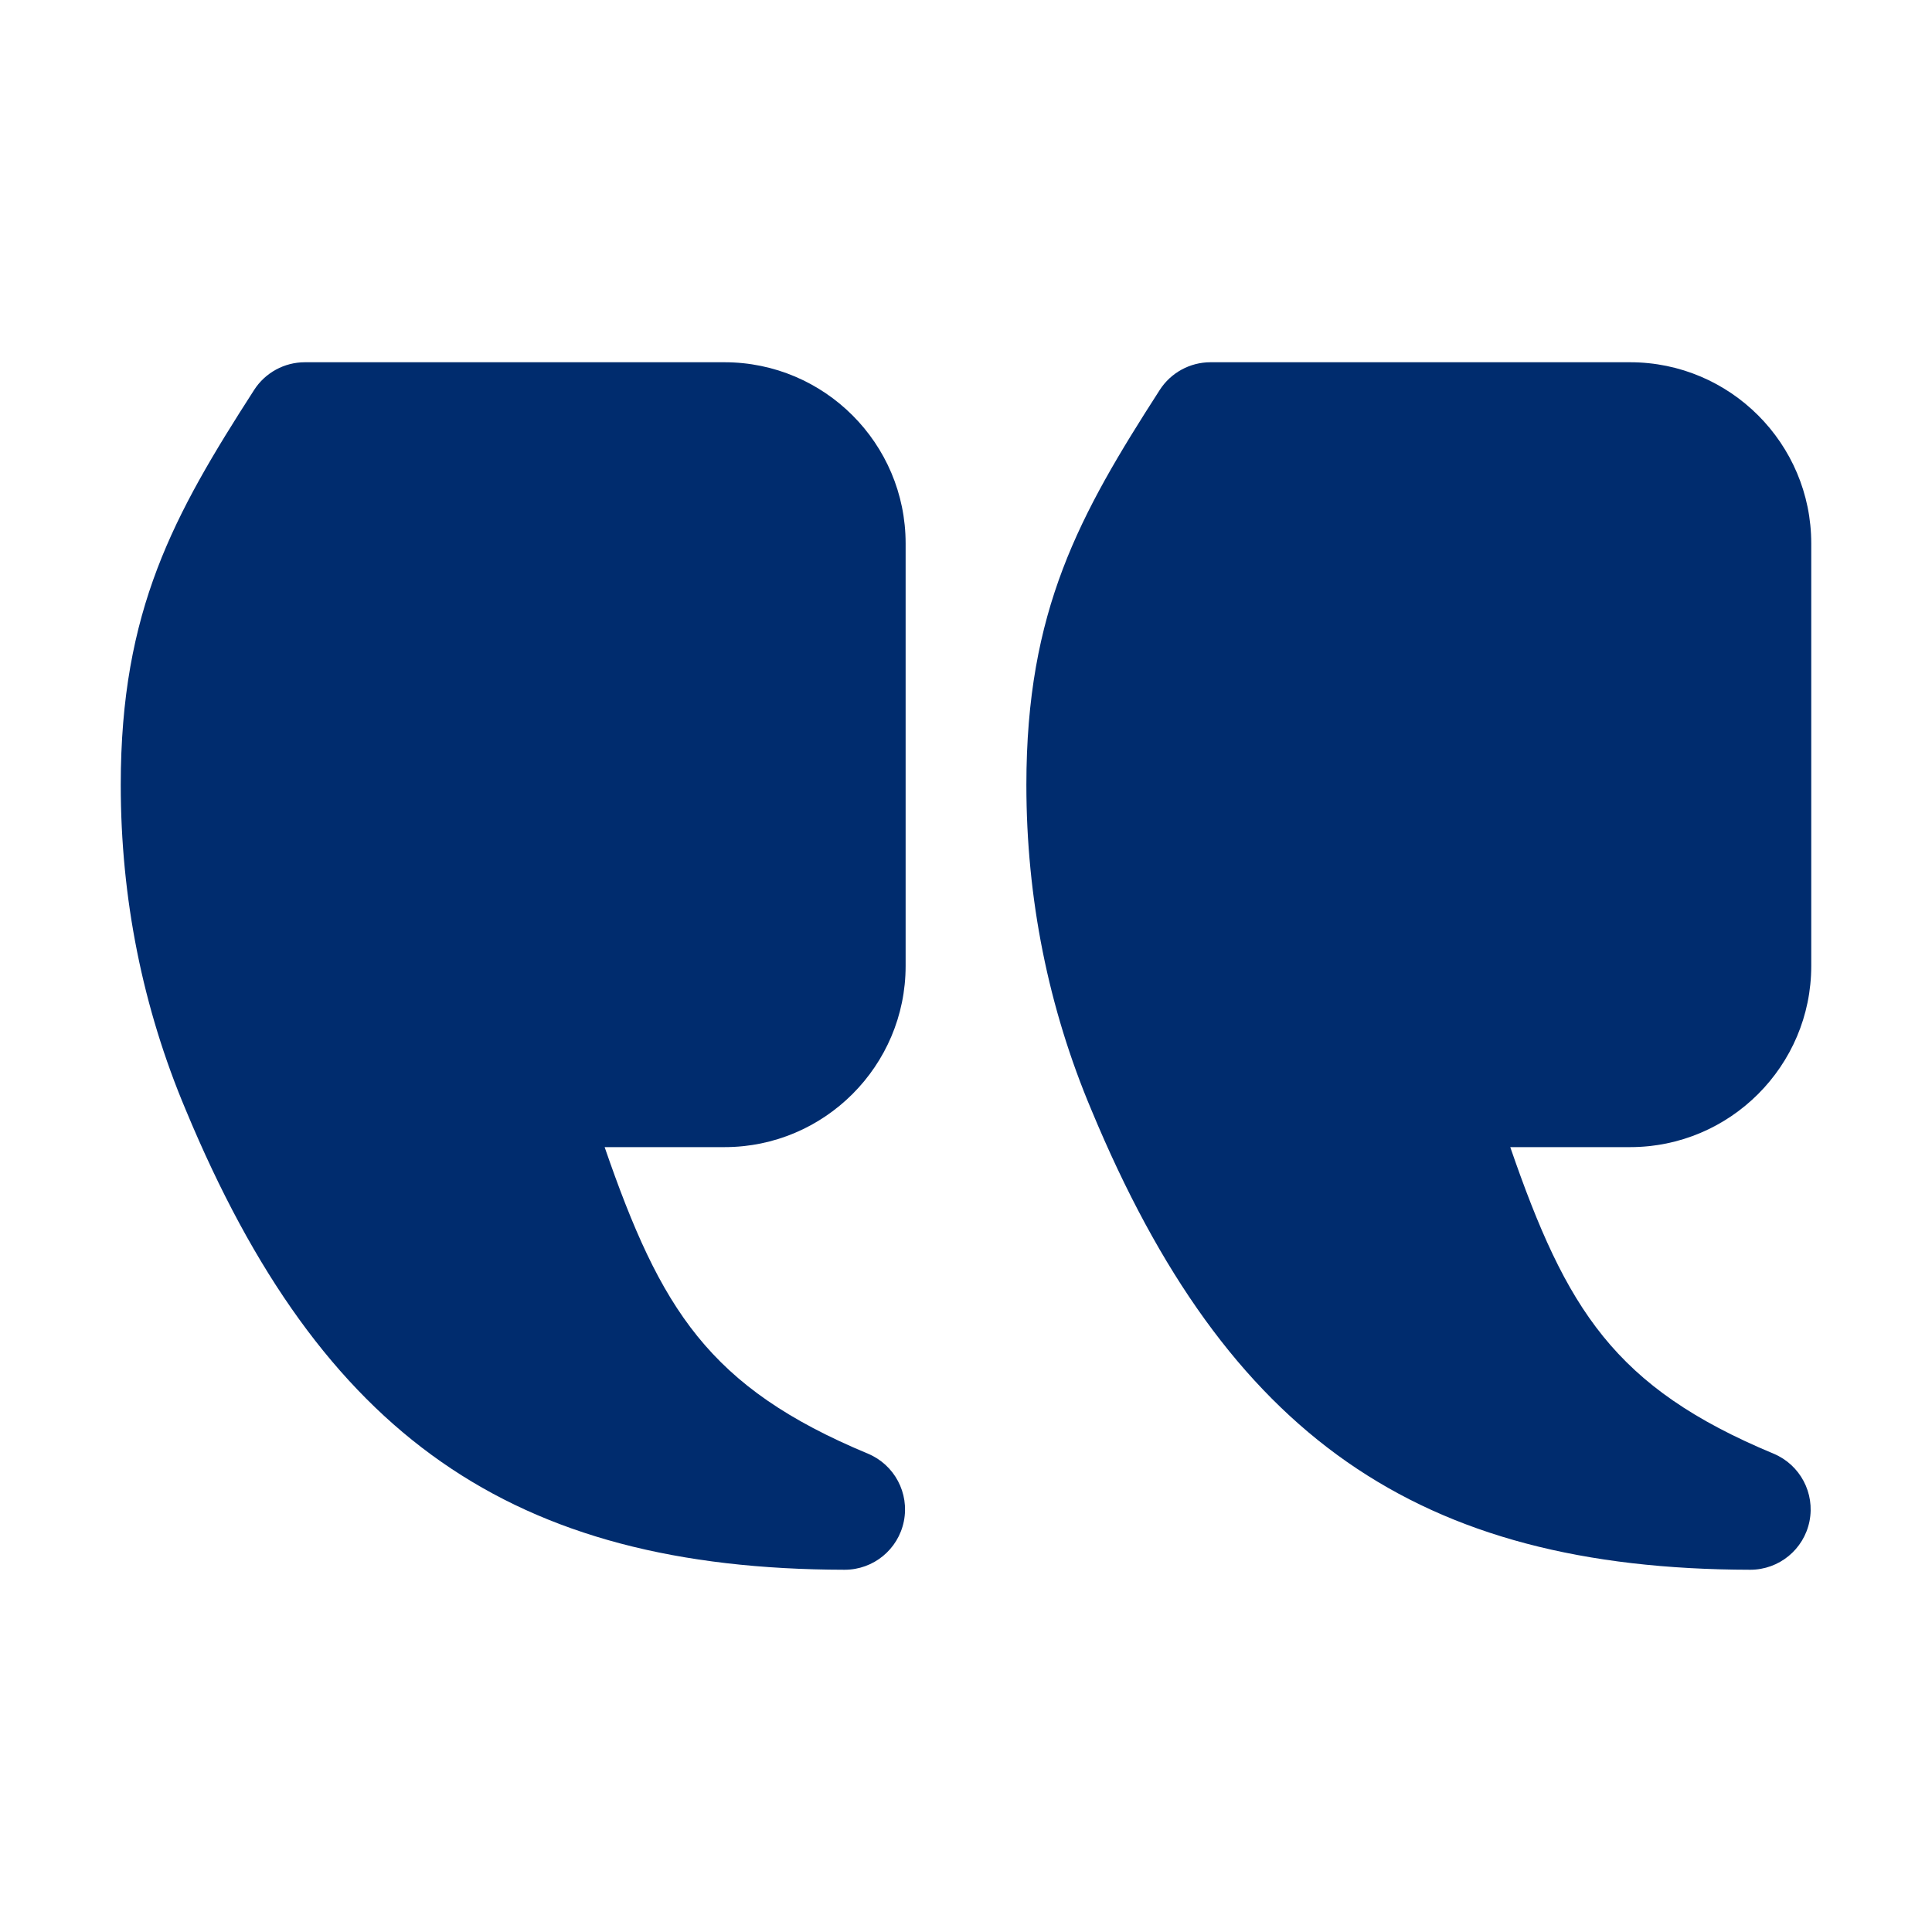 <svg width="96" height="96" viewBox="0 0 96 96" fill="none" xmlns="http://www.w3.org/2000/svg">
<path d="M12.627 19.377C13.178 18.519 14.13 18 15.149 18H36C40.963 18 45 22.037 45 27V48C45 52.963 40.963 57 36 57H30.044C32.83 65.069 35.209 68.933 43.125 72.231C44.446 72.782 45.194 74.188 44.912 75.592C44.631 76.992 43.4 78 41.971 78C41.968 78 41.968 78 41.965 78C25.45 77.971 15.964 71.35 9.237 55.166C7.09 50.083 6 44.643 6 39C6 30.322 8.625 25.597 12.627 19.377ZM60.149 18H81C85.963 18 90 22.037 90 27V48C90 52.963 85.963 57 81 57H75.044C77.83 65.069 80.209 68.933 88.125 72.231C89.446 72.782 90.194 74.188 89.912 75.592C89.631 76.992 88.4 78 86.971 78C86.968 78 86.968 78 86.965 78C70.45 77.971 60.964 71.35 54.237 55.166C52.09 50.083 51 44.643 51 39C51 30.322 53.625 25.597 57.627 19.377C58.178 18.519 59.13 18 60.149 18Z" fill="#002C6E"/>
</svg>
